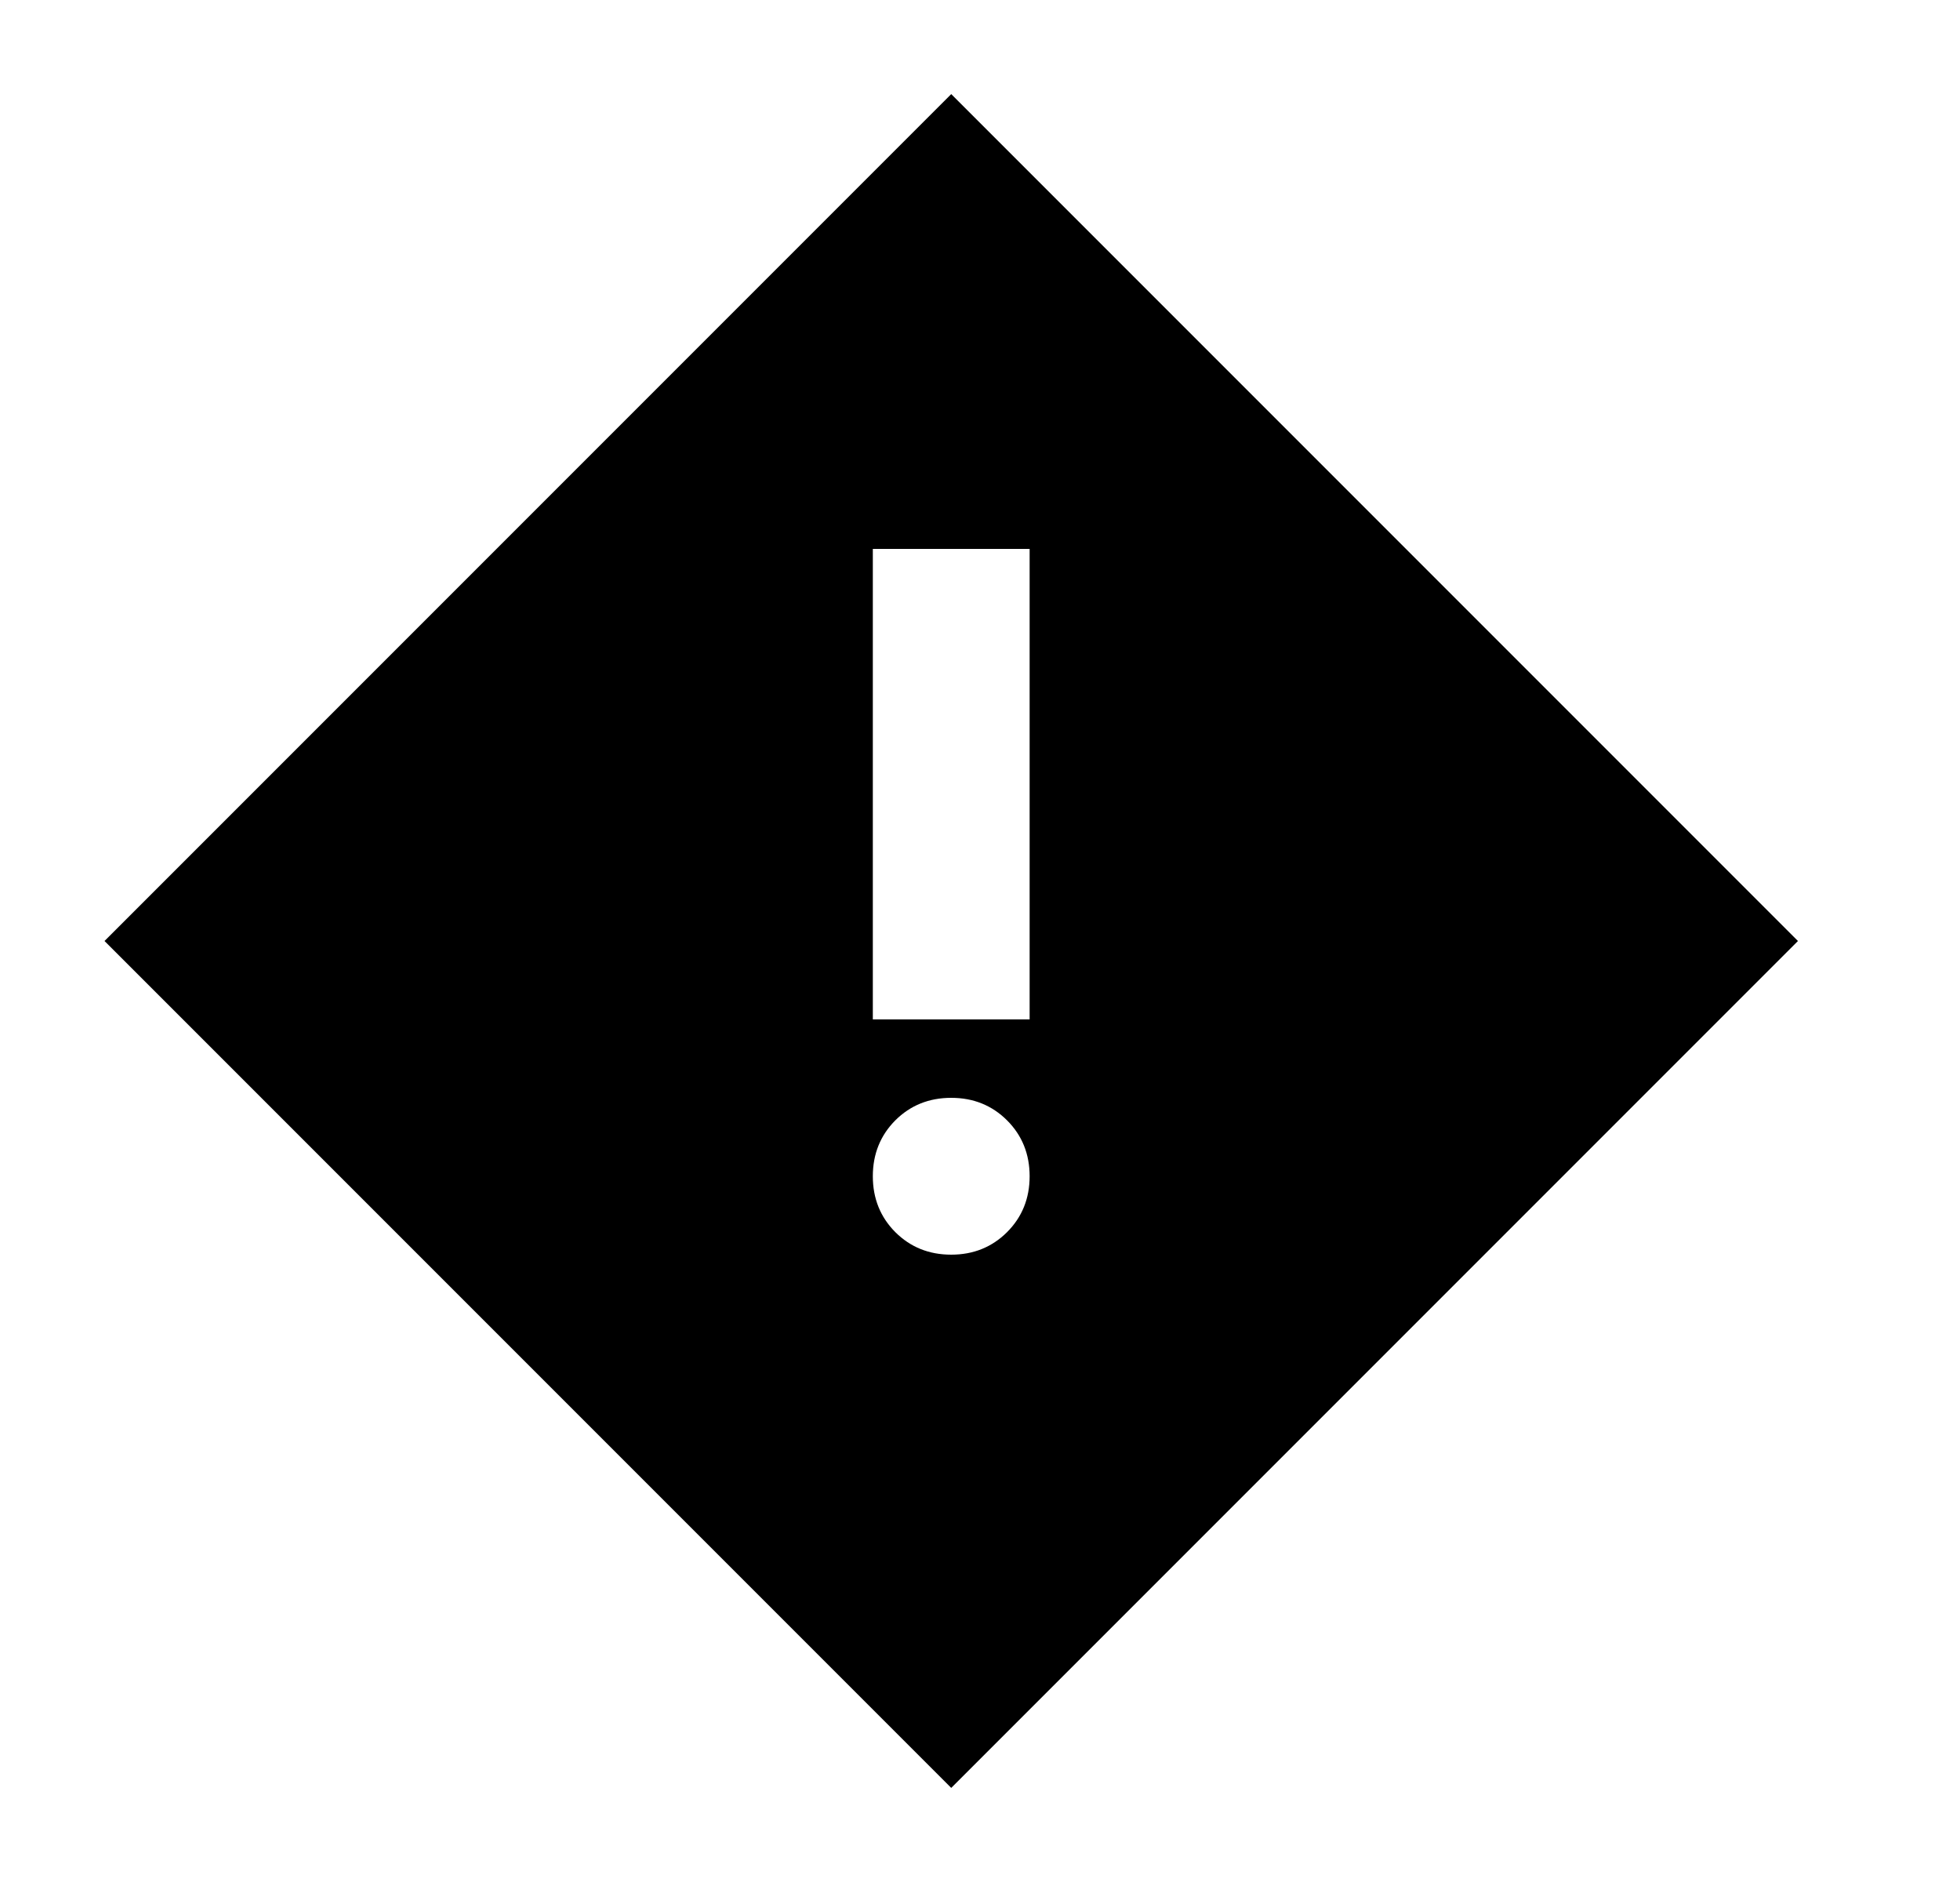 <svg width="25" height="24" viewBox="0 0 25 24"  xmlns="http://www.w3.org/2000/svg">
<path d="M11.133 13H13.133V7H11.133V13ZM12.133 16C12.416 16 12.653 15.904 12.845 15.713C13.037 15.521 13.133 15.283 13.133 15C13.133 14.717 13.037 14.479 12.845 14.287C12.653 14.096 12.416 14 12.133 14C11.849 14 11.612 14.096 11.42 14.287C11.229 14.479 11.133 14.717 11.133 15C11.133 15.283 11.229 15.521 11.42 15.713C11.612 15.904 11.849 16 12.133 16ZM12.133 22.8L1.333 12L12.133 1.2L22.933 12L12.133 22.8Z" />
</svg>
